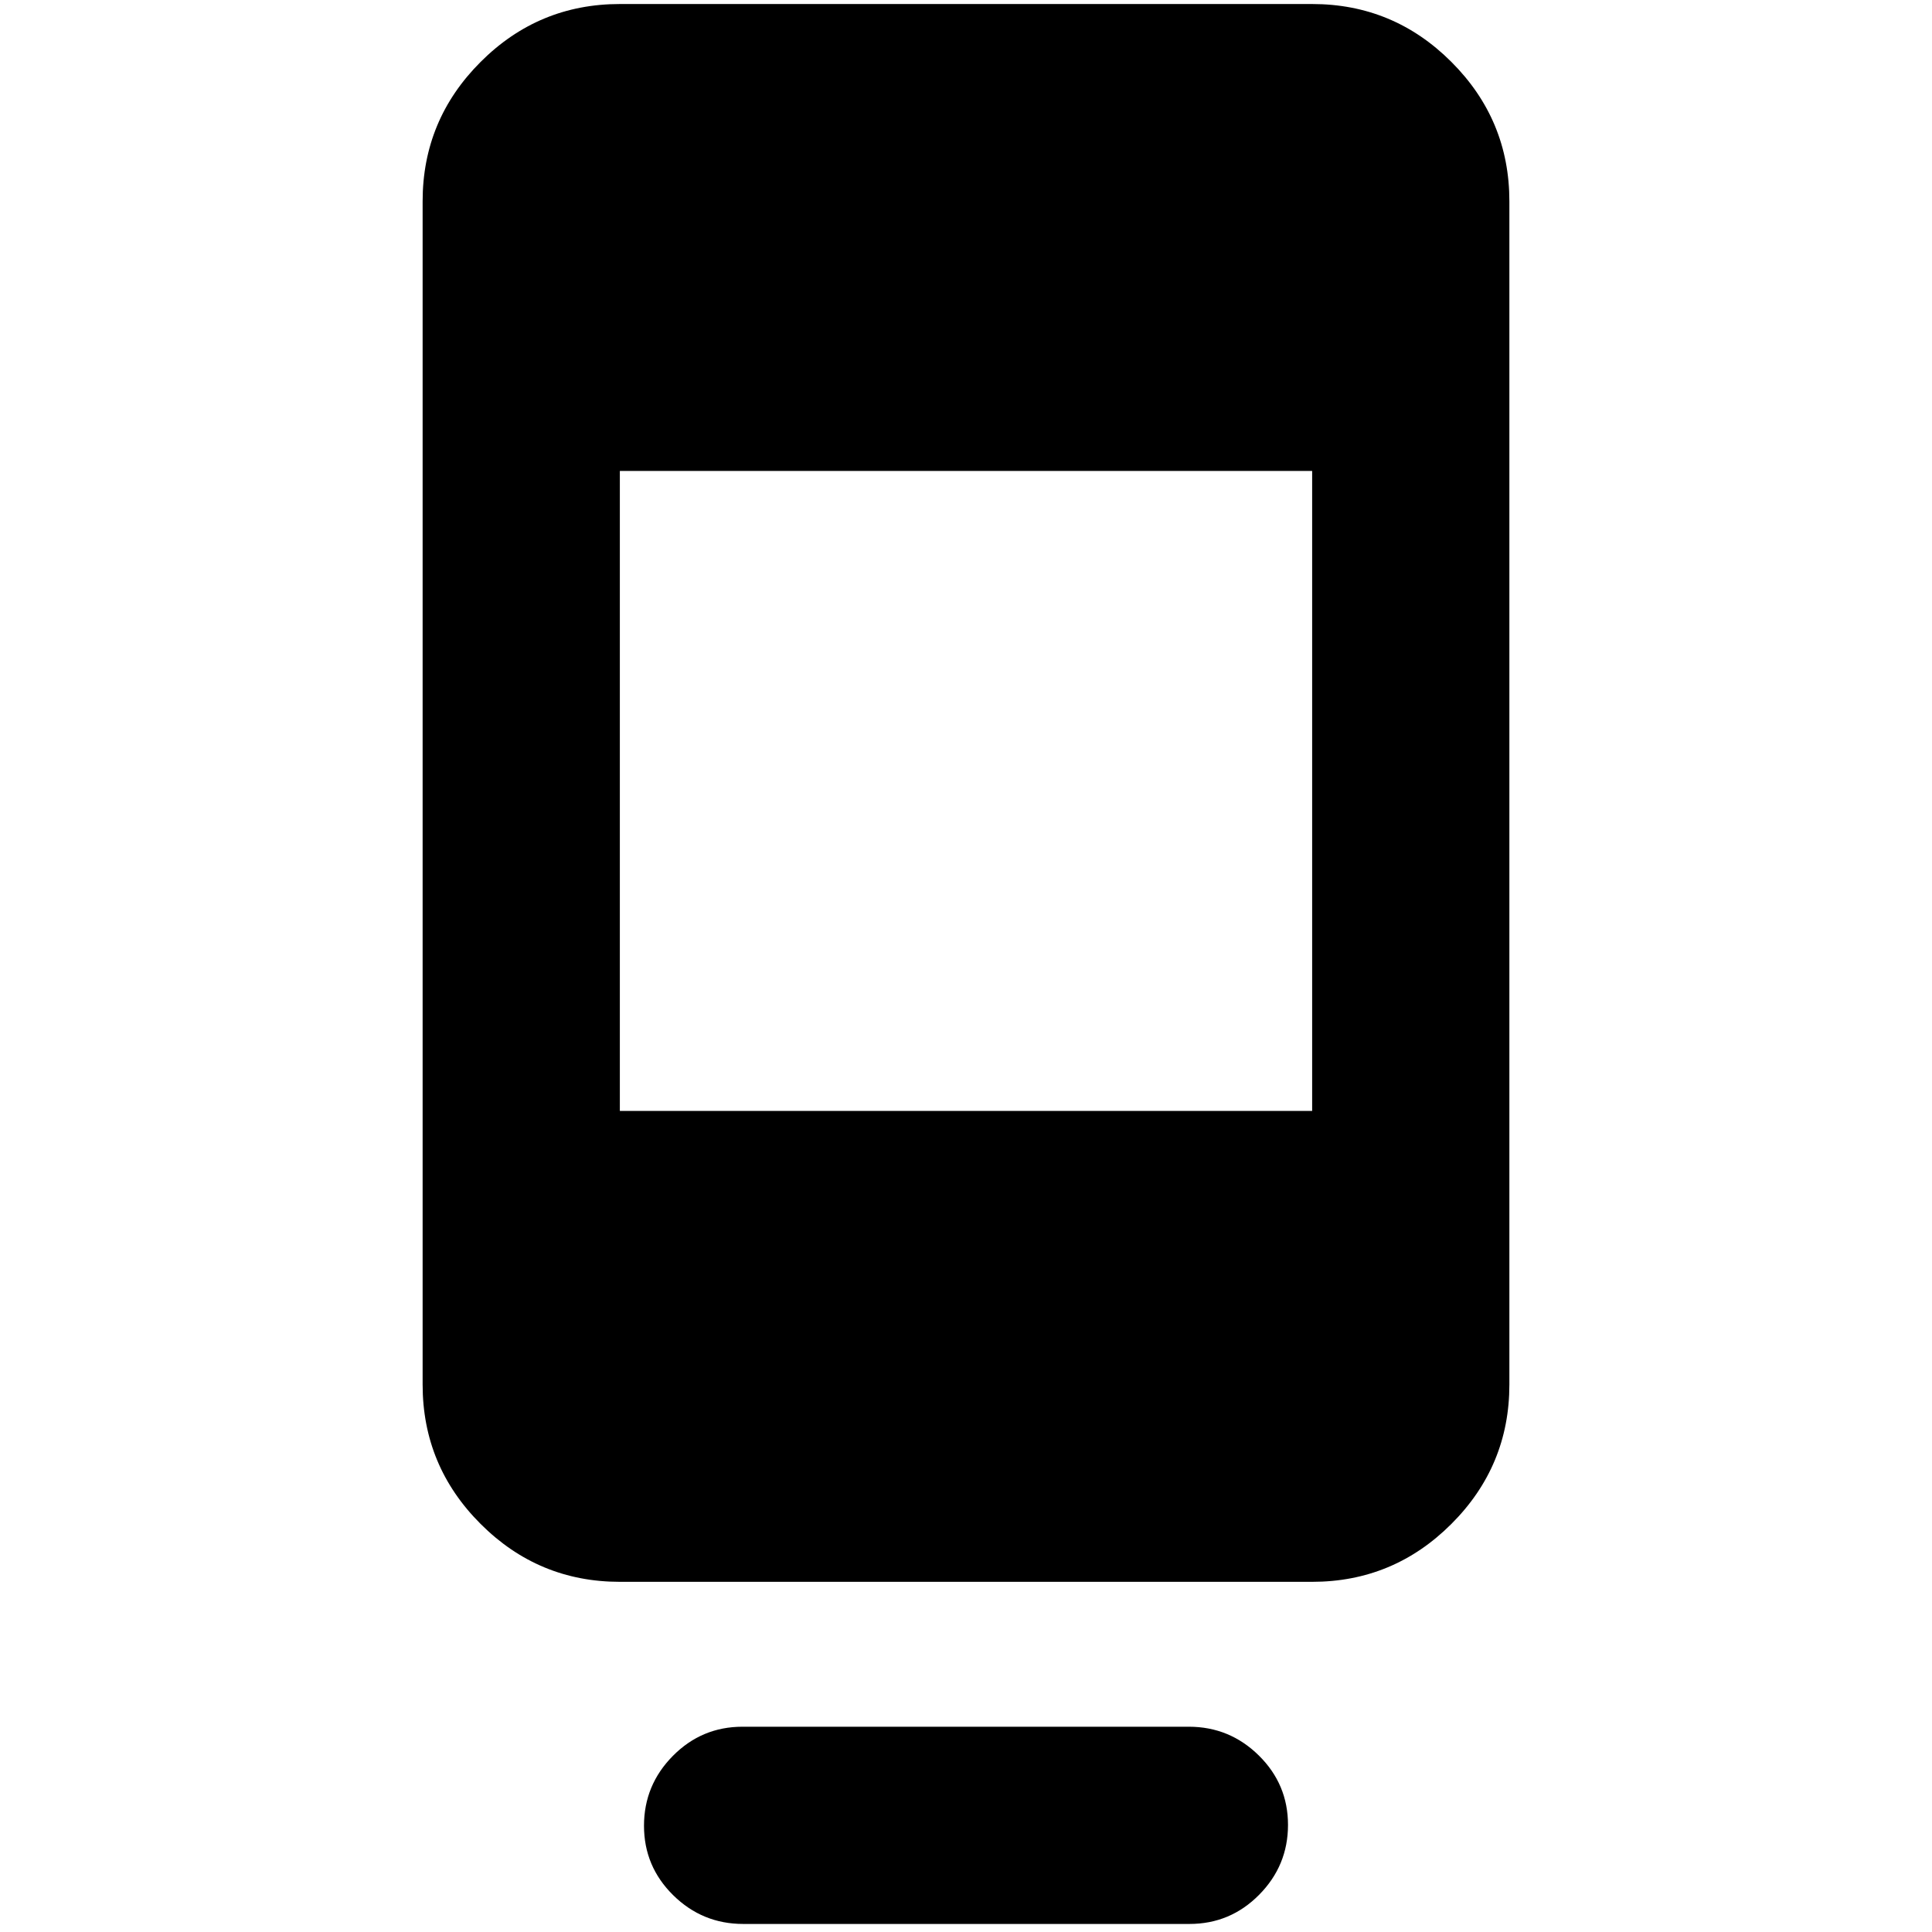 <svg xmlns="http://www.w3.org/2000/svg" height="20" viewBox="0 -960 960 960" width="20"><path d="M320-52.79Q320-73 334.34-87.5t34.62-14.5h221.76q20.28 0 34.78 14.29t14.5 34.5Q640-33 625.66-18.5T591.04-4H369.28Q349-4 334.5-18.29T320-52.79ZM308-174q-40.43 0-69.21-28.79Q210-231.57 210-272v-588q0-40.42 28.79-69.21Q267.57-958 308-958h344q40.42 0 69.21 28.79Q750-900.42 750-860v588q0 40.43-28.79 69.21Q692.42-174 652-174H308Zm0-234h344v-318H308v318Z"/></svg>